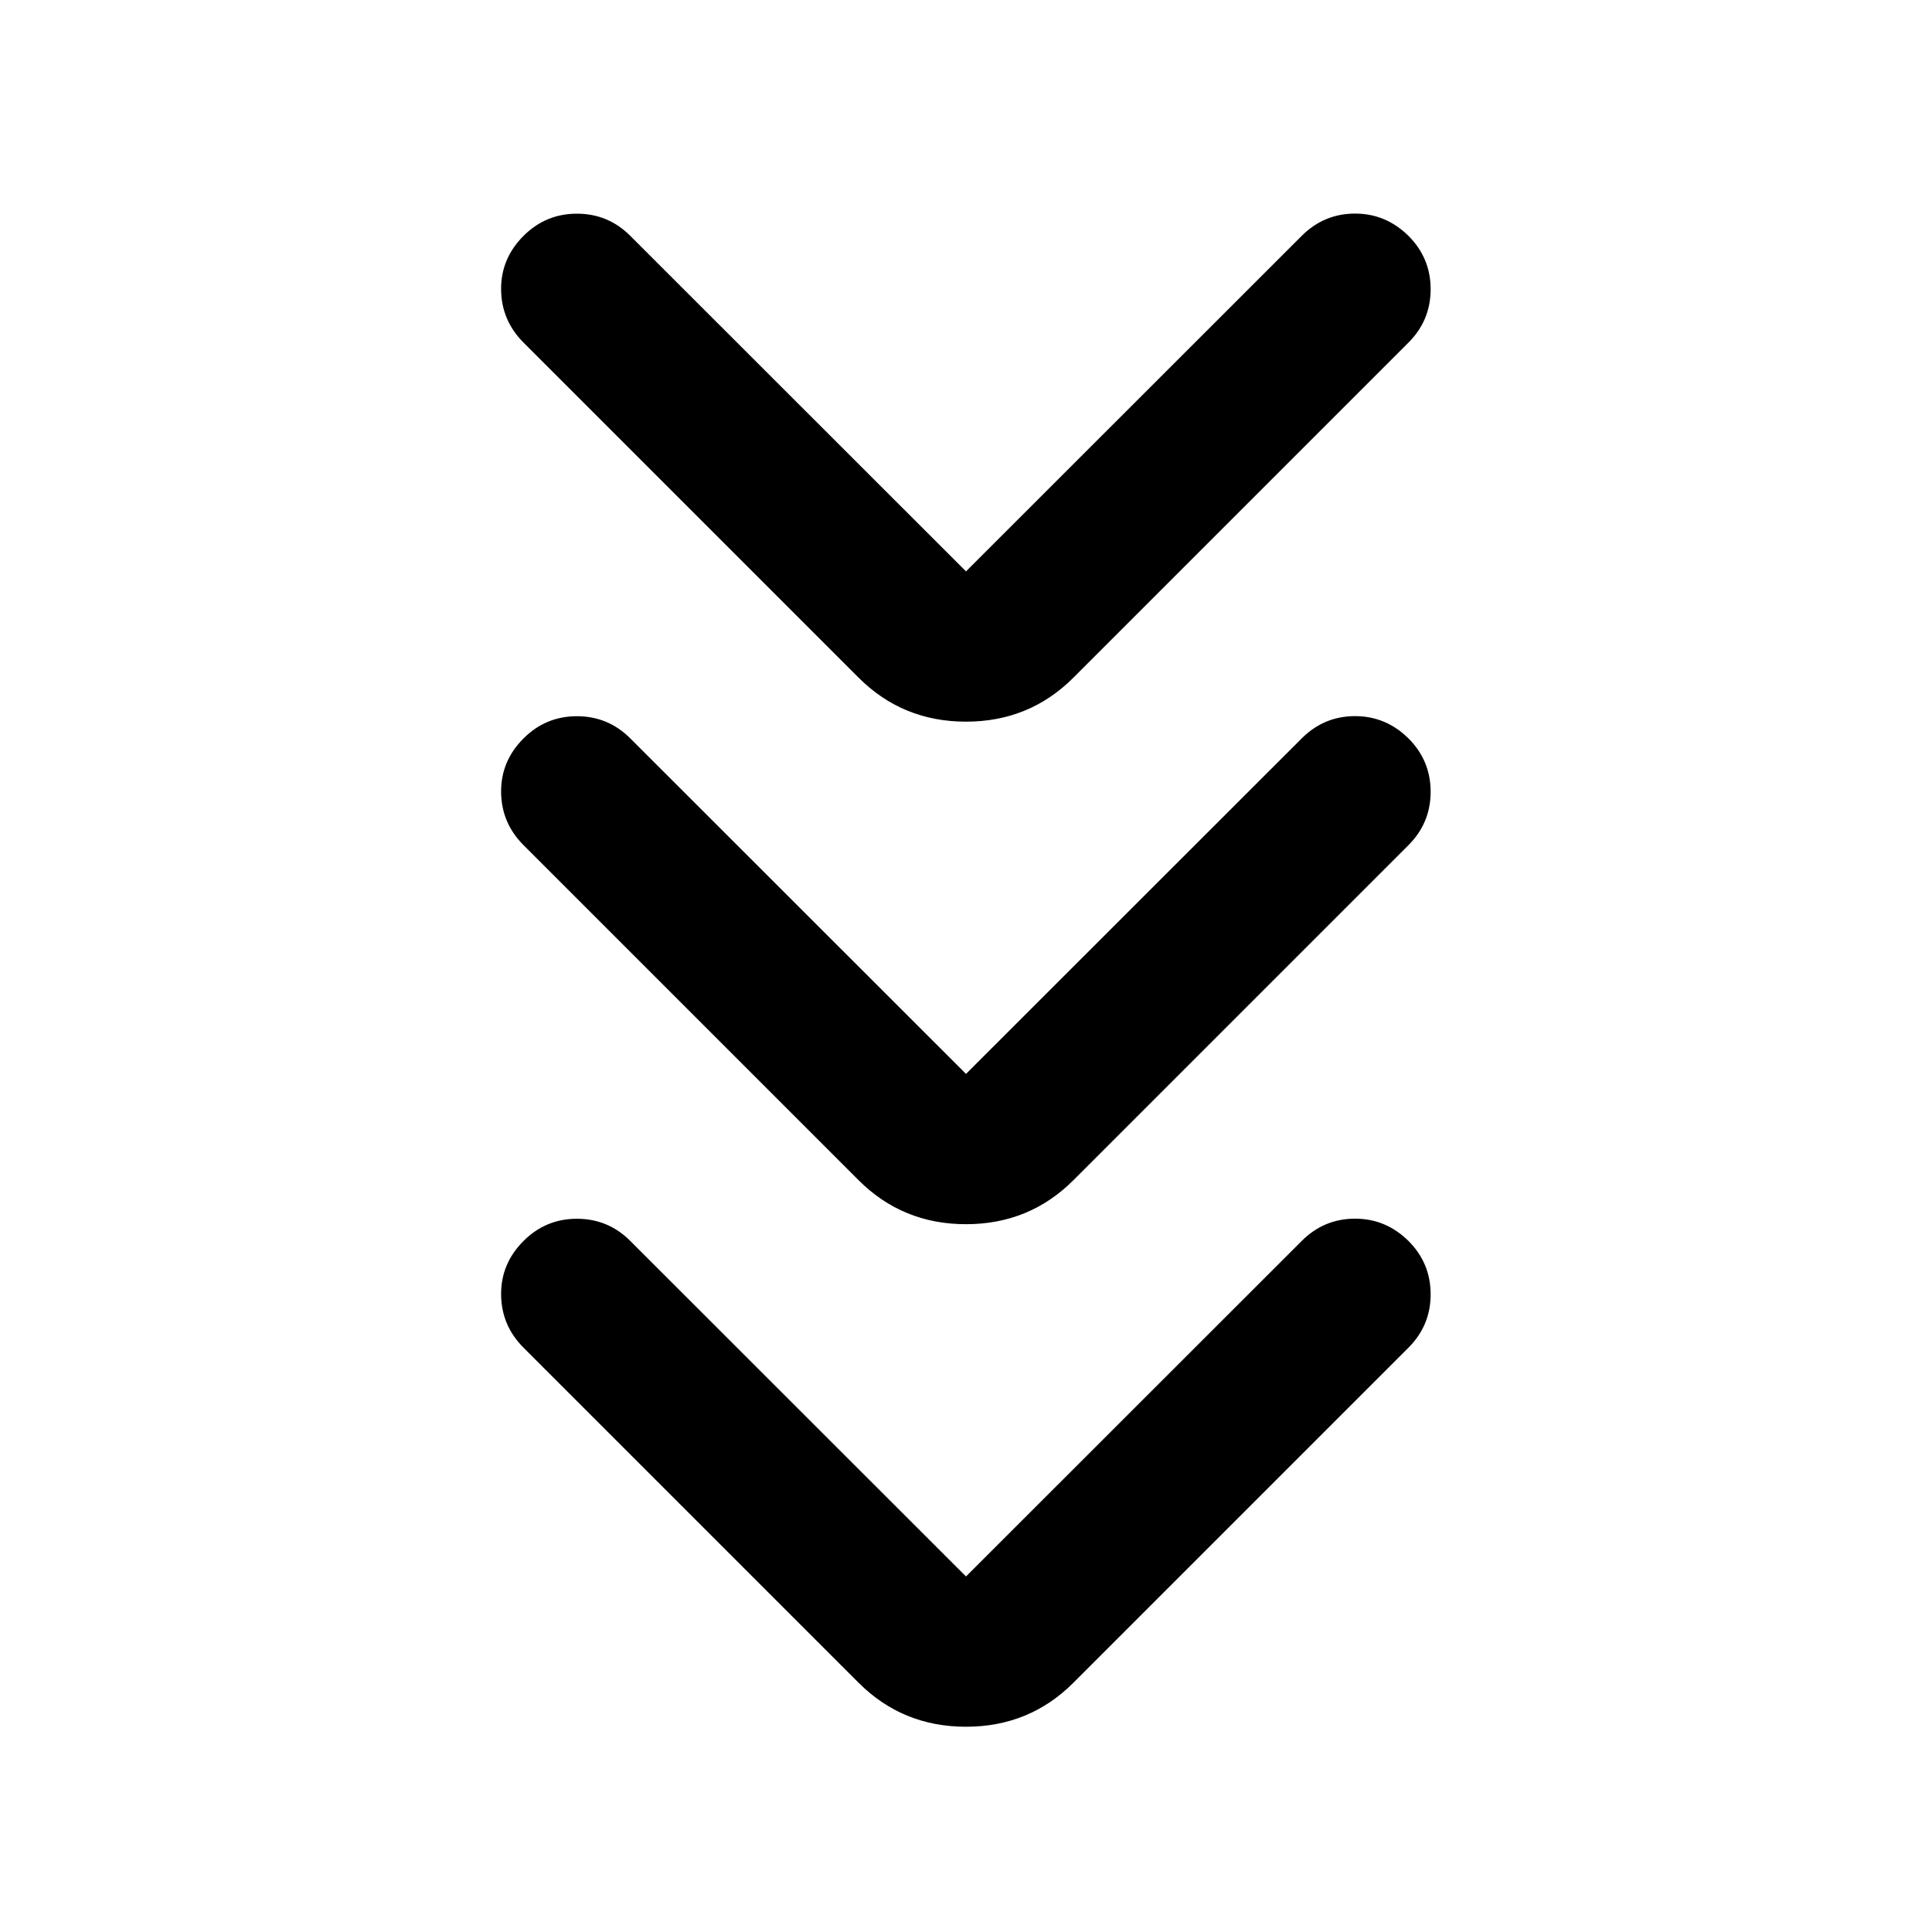 <svg xmlns="http://www.w3.org/2000/svg" height="40" viewBox="0 -960 960 960" width="40"><path d="m480-176.666 166.812-166.718q11.022-11.022 26.395-11.069 15.373-.047 26.648 11.069 11.022 11.022 11.022 26.522 0 15.5-11.022 26.521L533.377-123.862q-21.87 21.87-53.377 21.87t-53.377-21.87L260.145-290.341q-11.022-11.021-11.149-26.394-.127-15.374 11.149-26.649 11.021-11.022 26.521-11.022t26.522 11.022L480-176.666Zm0-249.71 166.812-166.718q11.022-11.022 26.395-11.069 15.373-.047 26.648 11.069 11.022 11.021 11.022 26.521t-11.022 26.522L533.377-373.572q-21.87 21.869-53.377 21.869t-53.377-21.869L260.145-540.051q-11.022-11.022-11.149-26.395-.127-15.373 11.149-26.648 11.021-11.022 26.521-11.022t26.522 11.022L480-426.376Zm0-249.711 166.812-166.718q11.022-11.021 26.395-11.069 15.373-.047 26.648 11.069 11.022 11.022 11.022 26.522 0 15.5-11.022 26.522L533.377-623.283q-21.87 21.87-53.377 21.87t-53.377-21.87L260.145-789.761q-11.022-11.022-11.149-26.395-.127-15.373 11.149-26.649 11.021-11.021 26.521-11.021t26.522 11.021L480-676.087Z"/></svg>